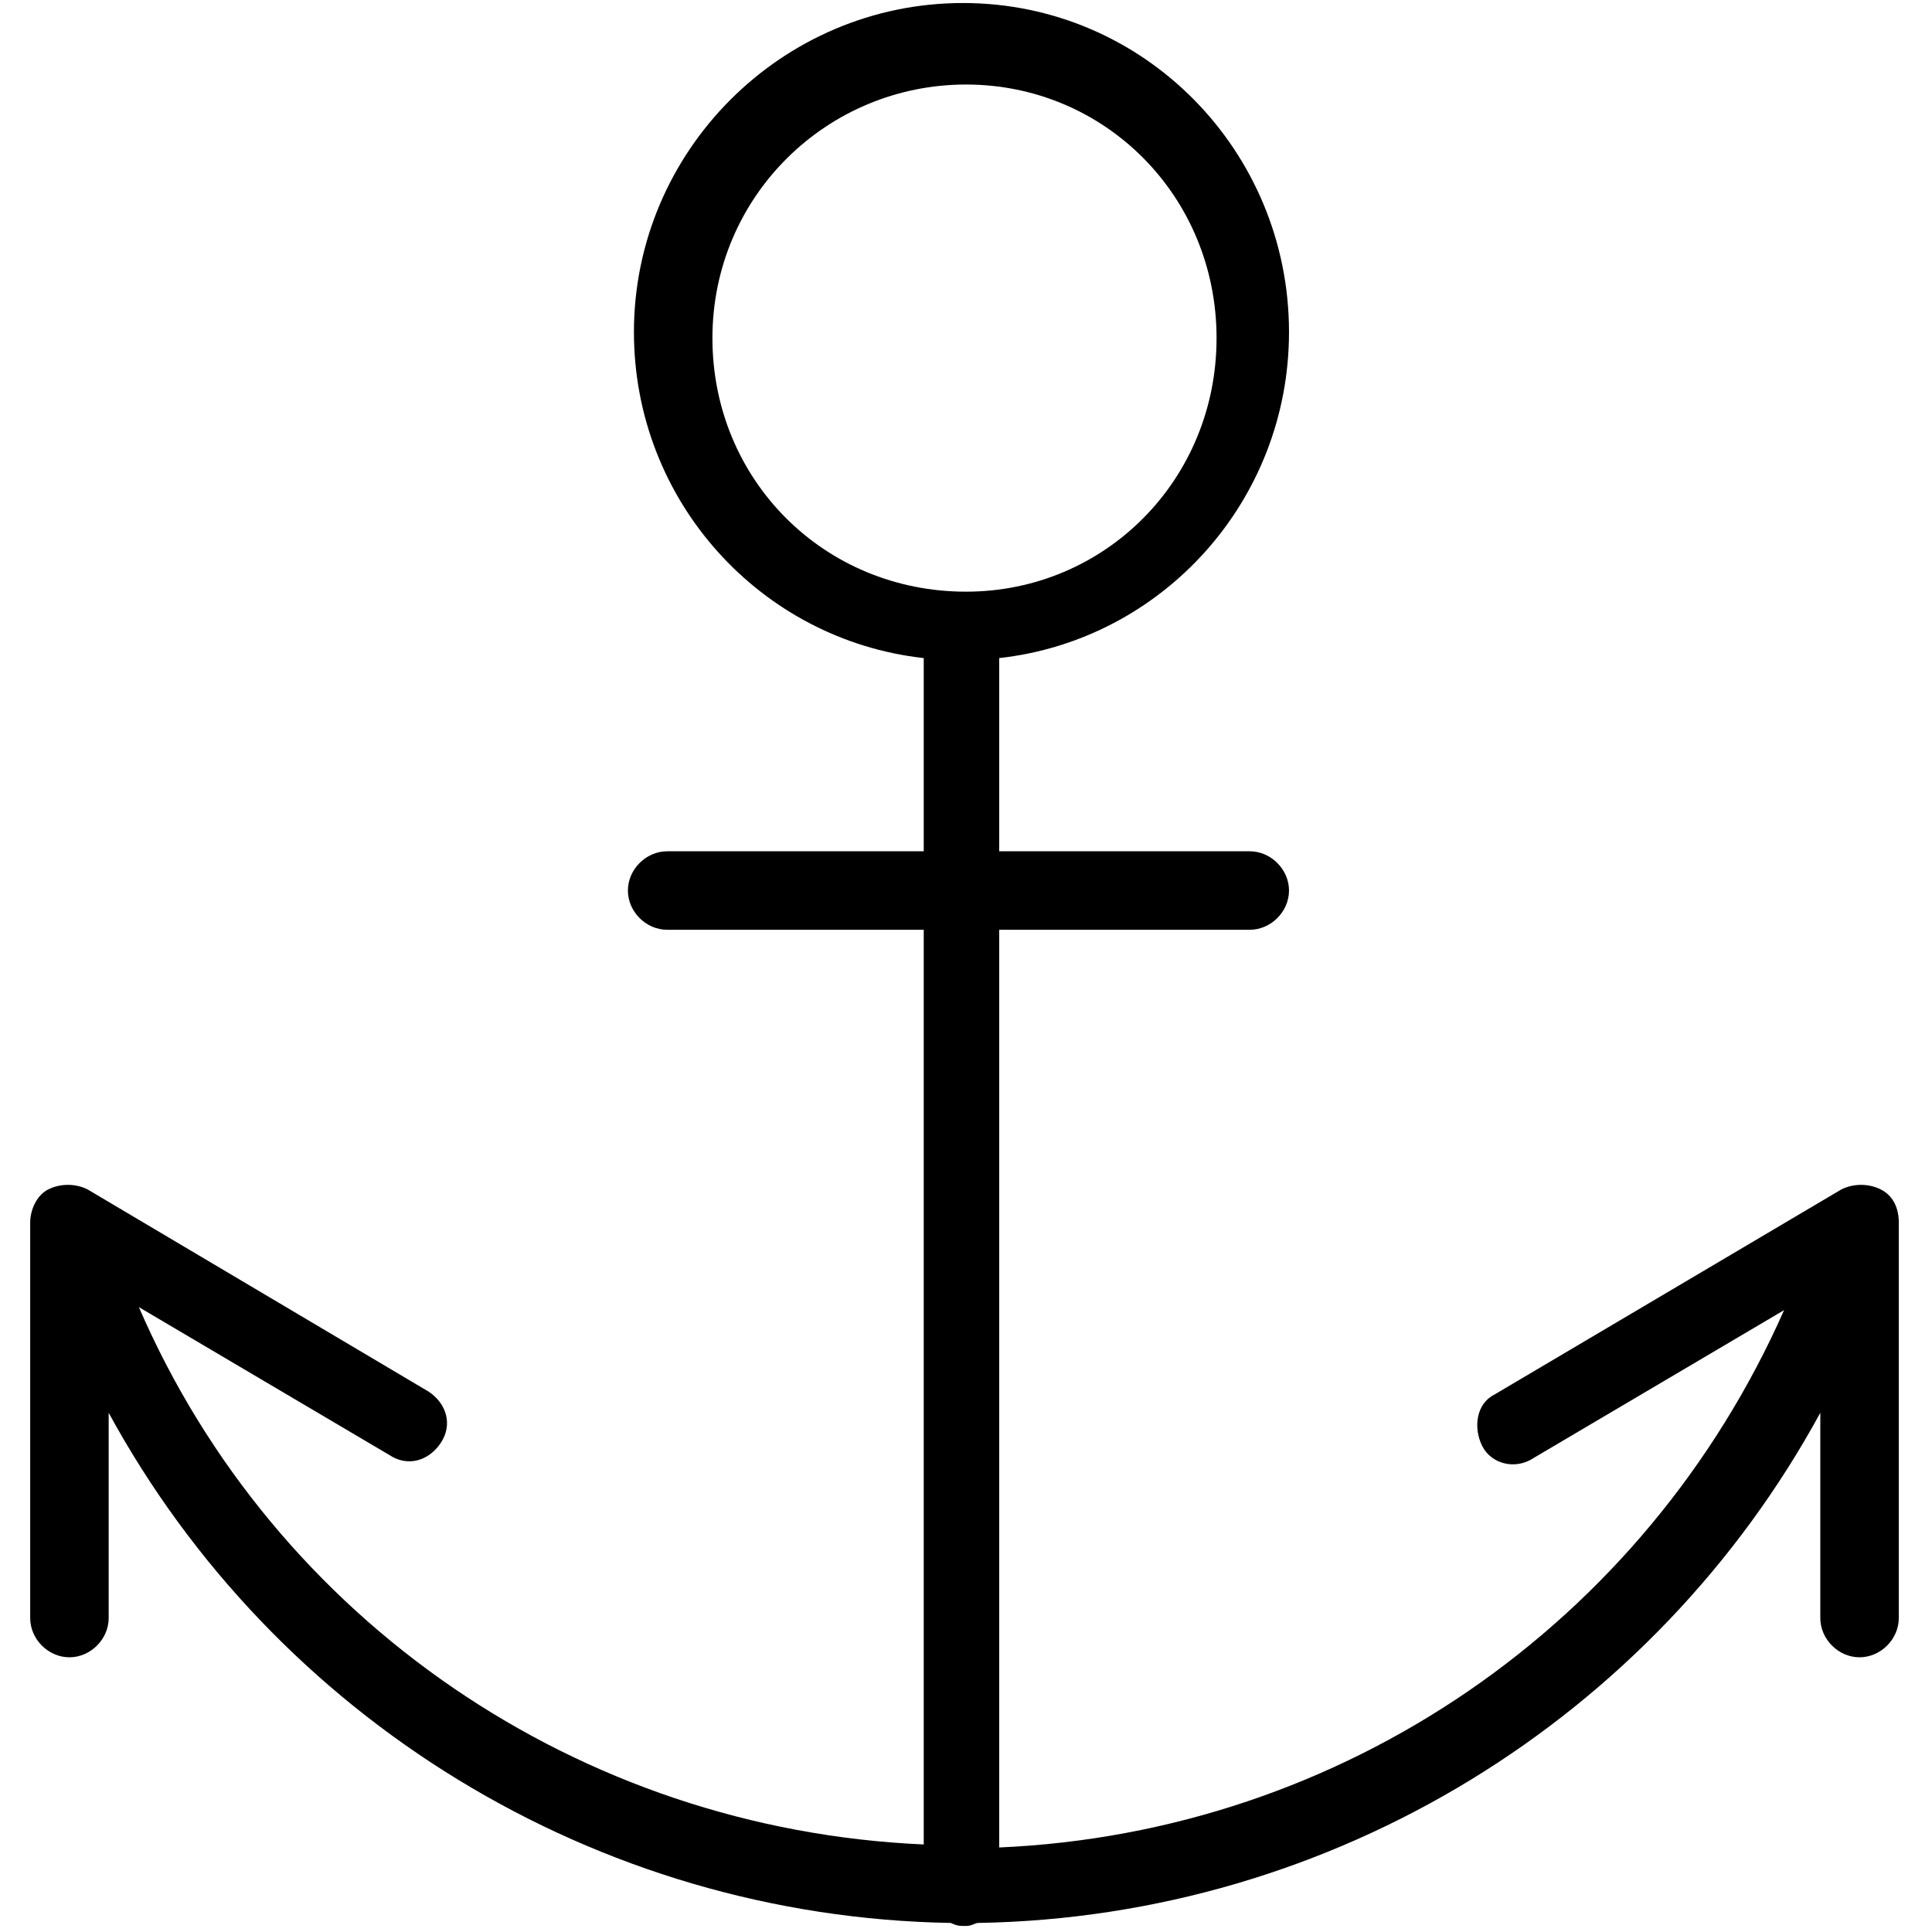 <svg xmlns="http://www.w3.org/2000/svg" viewBox="0 0 64 64"><path d="M32 63.8c-.2 0-.3 0-.5-.1-11.8-.2-22.4-6.8-27.9-16.9v6.8c0 .7-.6 1.3-1.3 1.3S1 54.3 1 53.6V40.5c0-.4.2-.9.6-1.1.4-.2.9-.2 1.3 0l11.3 6.7c.6.4.8 1.1.4 1.7-.4.6-1.1.8-1.7.4l-8.3-4.9c4.5 10.4 14.6 17.3 26 17.8V30.8h-8.5c-.7 0-1.3-.6-1.3-1.3s.6-1.3 1.3-1.3h8.5v-6.4C25.2 21.2 21 16.6 21 11 21 5 25.9.1 31.9.1S42.7 5 42.7 11c0 5.6-4.2 10.2-9.6 10.8v6.4h8.3c.7 0 1.3.6 1.3 1.3s-.6 1.3-1.3 1.3h-8.3v30.4c11.4-.5 21.4-7.4 26-17.8l-8.3 4.9c-.6.4-1.4.2-1.7-.4s-.2-1.4.4-1.7L61 39.4c.4-.2.9-.2 1.3 0s.6.6.6 1.1v13.1c0 .7-.6 1.3-1.3 1.3s-1.3-.6-1.3-1.3v-6.8c-5.5 10.1-16.1 16.7-27.9 16.9-.1 0-.2.1-.4.1zm0-61c-4.6 0-8.4 3.7-8.4 8.4s3.7 8.4 8.4 8.4c4.6 0 8.3-3.7 8.3-8.4S36.6 2.8 32 2.8z"/></svg>